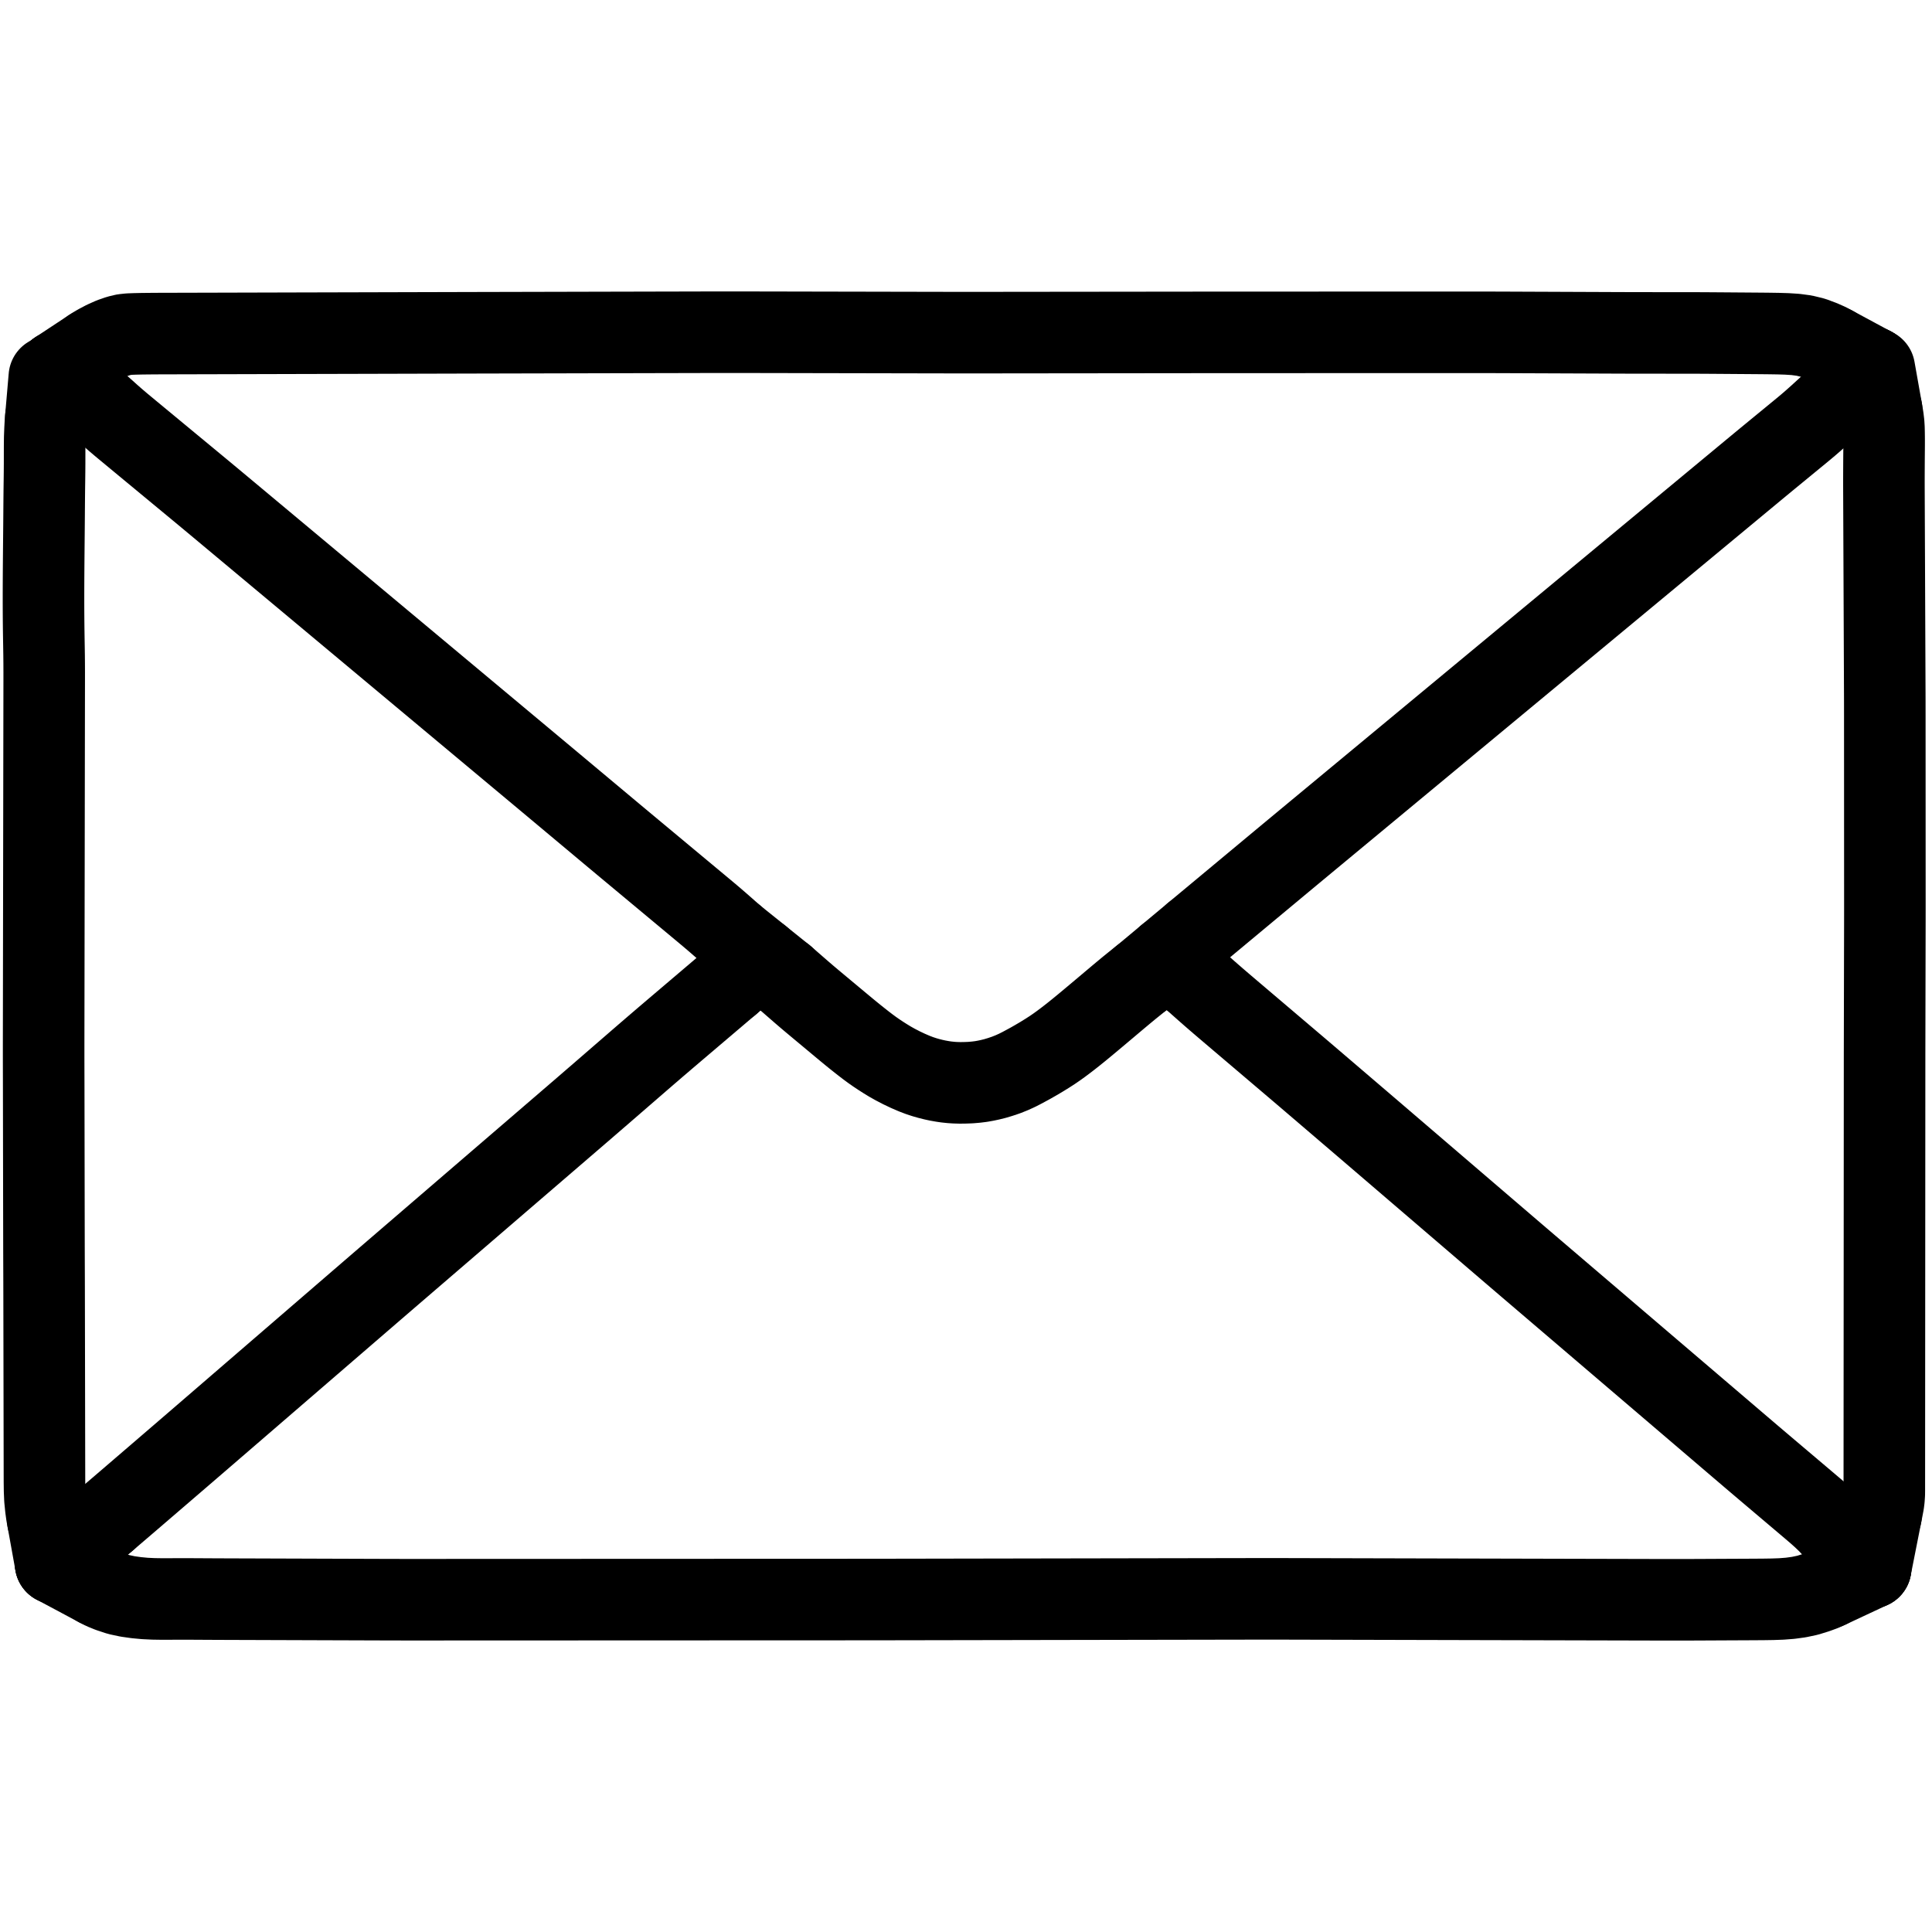 <svg xmlns="http://www.w3.org/2000/svg" viewBox="-20 162.299 1066 699.402" width="1024" height="1024" class="colorable-icon" overflow="visible"><g id="skeleton-paths" stroke-width="45.0"><path id="path-0-0" d="M412.659 518.065L414.472 519.634L416.541 521.442L419.631 524.132L422.622 526.731L425.250 528.984L427.781 531.124L430.063 533.032L432.617 535.163L434.899 537.066L437.385 539.137L439.667 541.040L442.222 543.170L444.504 545.073L446.993 547.141L449.288 549.030L451.872 551.129L454.197 552.979L456.647 554.904L458.844 556.583L461.258 558.364L463.530 559.948L466.030 561.613L468.362 563.099L471.005 564.715L473.854 566.320L477.353 568.141L480.988 569.865L484.527 571.392L487.414 572.489L490.120 573.377L492.463 574.047L495.114 574.712L497.388 575.203L500.042 575.677L502.224 575.995L504.849 576.267L507.015 576.407L509.716 576.483L512.350 576.452L515.454 576.336L518.486 576.079L521.227 575.740L523.865 575.274L526.210 574.774L528.926 574.106L531.848 573.233L535.066 572.151L538.247 570.882L540.904 569.683L543.539 568.353L545.872 567.106L548.595 565.625L551.421 564.013L554.629 562.124L557.875 560.117L560.727 558.273L563.337 556.475L565.566 554.861L567.961 553.067L570.179 551.361L572.665 549.398L575.002 547.513L577.591 545.392L579.879 543.496L582.377 541.409L584.664 539.493L587.382 537.207L590.172 534.861L593.294 532.224L596.473 529.545L599.657 526.880L602.876 524.216L606.123 521.586L608.328 519.817L610.338 518.240" stroke="#000000" stroke-width="45" fill="none" stroke-linecap="round" stroke-linejoin="round"></path><path id="path-1-0" d="M637.810 518.718L639.541 520.248L641.250 521.778L643.847 524.076L646.078 526.049L648.515 528.180L650.758 530.129L653.377 532.384L655.799 534.454L658.590 536.829L661.382 539.201L664.505 541.854L667.684 544.556L670.848 547.245L674.034 549.953L677.160 552.609L679.956 554.986L682.644 557.270L684.907 559.193L687.370 561.286L689.634 563.210L692.169 565.365L694.434 567.289L696.902 569.389L699.167 571.318L701.857 573.614L704.640 575.993L707.758 578.659L710.873 581.323L713.663 583.709L716.342 586.001L718.598 587.931L721.053 590.031L723.312 591.963L725.840 594.126L728.098 596.058L730.562 598.164L732.829 600.103L735.461 602.356L737.879 604.427L740.492 606.667L742.740 608.594L745.191 610.696L747.448 612.630L749.973 614.796L752.230 616.730L754.693 618.841L756.960 620.785L759.594 623.042L762.010 625.114L764.620 627.352L766.866 629.278L769.315 631.378L771.572 633.312L774.098 635.478L776.354 637.412L778.818 639.525L781.080 641.463L783.768 643.768L786.544 646.148L789.659 648.819L792.770 651.485L795.561 653.878L798.234 656.170L800.486 658.100L802.944 660.208L805.206 662.147L807.897 664.453L810.671 666.832L813.787 669.503L816.898 672.167L819.694 674.559L822.368 676.845L824.622 678.770L827.074 680.863L829.334 682.793L831.864 684.954L834.124 686.883L836.585 688.985L838.845 690.915L841.375 693.075L843.635 695.005L846.104 697.114L848.369 699.048L851.063 701.349L853.843 703.722L856.964 706.387L860.079 709.048L862.876 711.436L865.552 713.722L867.807 715.647L870.259 717.741L872.519 719.671L875.049 721.831L877.309 723.761L879.779 725.870L882.045 727.805L884.739 730.107L887.518 732.479L890.639 735.145L893.754 737.805L896.552 740.194L899.228 742.479L901.482 744.403L903.934 746.497L906.194 748.427L908.724 750.587L910.984 752.517L913.444 754.619L915.705 756.549L918.235 758.709L920.495 760.639L922.964 762.748L925.229 764.682L927.923 766.983L930.702 769.356L933.815 772.014L936.983 774.720L940.141 777.416L943.318 780.128L946.496 782.839L949.659 785.529L952.843 788.232L956.030 790.932L959.199 793.615L962.391 796.319L965.523 798.971L968.327 801.346L971.016 803.621L973.281 805.538L975.753 807.631L978.035 809.565L980.696 811.823L983.129 813.920L985.818 816.326L988.114 818.530L989.928 820.324L991.148 821.614" stroke="#000000" stroke-width="45" fill="none" stroke-linecap="round" stroke-linejoin="round"></path><path id="path-2-0" d="M34.018 854.161L37.122 855.768L40.608 857.187L45.545 858.809L50.388 859.843L55.211 860.524L59.956 860.972L64.701 861.196L69.467 861.270L74.270 861.254L79.073 861.236L83.876 861.236L88.679 861.258L93.483 861.288L98.286 861.314L103.089 861.334L107.892 861.350L112.695 861.366L117.499 861.382L122.302 861.397L127.105 861.413L131.908 861.429L136.711 861.445L141.515 861.461L146.318 861.477L151.121 861.493L155.924 861.509L160.727 861.525L165.531 861.541L170.334 861.557L175.137 861.572L179.940 861.588L184.743 861.604L189.547 861.620L194.350 861.635L199.153 861.646L203.956 861.652L208.759 861.654L213.563 861.653L218.366 861.651L223.169 861.649L227.972 861.647L232.775 861.645L237.579 861.643L242.382 861.641L247.185 861.640L251.988 861.638L256.791 861.636L261.595 861.634L266.398 861.632L271.201 861.630L276.004 861.628L280.807 861.627L285.610 861.625L290.414 861.623L295.217 861.621L300.020 861.619L304.823 861.617L309.626 861.615L314.430 861.614L319.233 861.612L324.036 861.610L328.839 861.608L333.642 861.606L338.446 861.604L343.249 861.602L348.052 861.601L352.855 861.599L357.658 861.597L362.462 861.595L367.265 861.593L372.068 861.591L376.871 861.589L381.674 861.588L386.478 861.586L391.281 861.584L396.084 861.582L400.887 861.580L405.690 861.578L410.494 861.577L415.297 861.575L420.100 861.573L424.903 861.571L429.706 861.569L434.510 861.567L439.313 861.565L444.116 861.564L448.919 861.562L453.722 861.560L458.526 861.556L463.329 861.552L468.132 861.545L472.935 861.537L477.738 861.528L482.541 861.520L487.345 861.511L492.148 861.503L496.951 861.494L501.754 861.486L506.557 861.477L511.361 861.469L516.164 861.460L520.967 861.452L525.770 861.443L530.573 861.435L535.377 861.426L540.180 861.418L544.983 861.409L549.786 861.401L554.589 861.392L559.393 861.384L564.196 861.375L569 861.367L573.802 861.358L578.605 861.350L583.409 861.341L588.212 861.333L593.015 861.324L597.818 861.316L602.621 861.307L607.425 861.299L612.228 861.290L617.031 861.282L621.834 861.273L626.637 861.265L631.441 861.256L636.244 861.248L641.047 861.239L645.850 861.231L650.653 861.222L655.457 861.214L660.260 861.205L665.063 861.197L669.866 861.188L674.669 861.181L679.473 861.178L684.276 861.181L689.079 861.189L693.882 861.200L698.685 861.211L703.488 861.223L708.292 861.235L713.095 861.246L717.898 861.258L722.701 861.270L727.504 861.281L732.308 861.293L737.111 861.305L741.914 861.316L746.717 861.328L751.520 861.340L756.324 861.351L761.127 861.363L765.930 861.375L770.733 861.386L775.536 861.398L780.340 861.410L785.143 861.421L789.946 861.433L794.749 861.445L799.552 861.456L804.356 861.468L809.159 861.480L813.962 861.491L818.765 861.503L823.568 861.515L828.372 861.526L833.175 861.538L837.978 861.550L842.781 861.561L847.584 861.573L852.388 861.584L857.191 861.596L861.994 861.608L866.797 861.619L871.600 861.631L876.404 861.643L881.207 861.654L886.010 861.666L890.813 861.678L895.616 861.689L900.419 861.698L905.223 861.701L910.026 861.693L914.829 861.677L919.632 861.655L924.435 861.631L929.239 861.608L934.042 861.585L938.828 861.563L943.636 861.541L948.431 861.516L953.268 861.482L958.066 861.408L962.870 861.236L967.669 860.869L972.497 860.214L977.349 859.190L982.221 857.673L985.695 856.401L988.676 855.038" stroke="#000000" stroke-width="45" fill="none" stroke-linecap="round" stroke-linejoin="round"></path><path id="path-3-0" d="M38.629 817.443L41.443 815.034L44.723 812.232L49.341 808.276L54.078 804.212L58.868 800.095L63.752 795.897L68.614 791.716L73.377 787.621L78.177 783.493L82.850 779.473L87.666 775.326L92.437 771.214L97.312 767.008L102.169 762.819L106.926 758.714L111.730 754.569L116.499 750.454L121.375 746.247L126.230 742.058L130.987 737.954L135.791 733.809L140.560 729.694L145.437 725.486L150.291 721.297L155.048 717.194L159.841 713.058L164.508 709.031L169.320 704.879L174.089 700.765L178.964 696.558L183.821 692.369L188.580 688.267L193.387 684.126L198.162 680.017L203.043 675.817L207.904 671.635L212.667 667.538L217.477 663.399L222.253 659.291L227.136 655.090L231.996 650.909L236.758 646.813L241.556 642.685L246.229 638.665L251.048 634.519L255.823 630.411L260.706 626.211L265.566 622.029L270.328 617.932L275.139 613.794L279.915 609.685L284.798 605.484L289.658 601.304L294.419 597.207L299.228 593.067L304 588.953L308.876 584.741L313.723 580.547L318.470 576.435L323.253 572.292L327.912 568.254L332.718 564.092L337.486 559.974L342.368 555.774L347.241 551.606L352.021 547.531L356.857 543.420L361.657 539.340L366.567 535.167L371.448 531.016L376.242 526.940L379.690 524.008L382.512 521.612" stroke="#000000" stroke-width="45" fill="none" stroke-linecap="round" stroke-linejoin="round"></path><path id="path-4-0" d="M32.464 200.867L33.870 202.011L35.809 203.696L38.196 205.812L40.914 208.257L43.650 210.654L46.760 213.296L49.801 215.823L52.471 218.034L55.027 220.150L57.323 222.050L59.885 224.170L62.175 226.065L64.667 228.127L66.957 230.022L69.519 232.142L71.808 234.037L74.301 236.099L76.590 237.993L79.153 240.114L81.438 242.004L83.988 244.113L86.647 246.313L89.712 248.850L92.930 251.518L96.128 254.175L99.337 256.848L102.543 259.525L105.730 262.185L108.936 264.862L112.142 267.539L115.329 270.200L118.535 272.877L121.741 275.554L124.928 278.215L128.133 280.892L131.339 283.569L134.526 286.230L137.732 288.907L140.938 291.584L144.125 294.245L147.330 296.922L150.536 299.599L153.723 302.260L156.929 304.937L160.135 307.614L163.321 310.275L166.527 312.952L169.733 315.629L172.919 318.291L176.125 320.968L179.331 323.645L182.517 326.307L185.723 328.984L188.928 331.661L192.115 334.323L195.320 337L198.526 339.677L201.712 342.338L204.921 345.018L208.070 347.648L210.887 350L213.593 352.261L215.872 354.164L218.352 356.235L220.632 358.140L223.185 360.272L225.466 362.177L227.949 364.251L230.230 366.156L232.783 368.288L235.064 370.193L237.547 372.267L239.828 374.172L242.381 376.304L244.661 378.209L247.145 380.283L249.425 382.188L251.979 384.320L254.259 386.225L256.742 388.299L259.023 390.204L261.576 392.336L263.857 394.241L266.340 396.315L268.621 398.220L271.174 400.352L273.455 402.257L275.938 404.331L278.219 406.236L280.771 408.368L283.051 410.274L285.534 412.349L287.813 414.255L290.364 416.390L292.644 418.296L295.125 420.372L297.404 422.279L299.956 424.413L302.235 426.320L304.716 428.396L306.995 430.303L309.547 432.437L311.826 434.344L314.308 436.420L316.587 438.327L319.138 440.461L321.419 442.366L323.903 444.439L326.185 446.341L328.741 448.470L331.023 450.370L333.568 452.489L336.223 454.700L339.277 457.244L342.487 459.918L345.678 462.577L348.887 465.250L352.096 467.923L355.286 470.580L358.497 473.254L361.648 475.878L364.466 478.226L367.177 480.484L369.458 482.387L371.939 484.470L374.212 486.403L376.834 488.669L379.229 490.768L381.812 493.047L383.433 494.481L384.947 495.813" stroke="#000000" stroke-width="45" fill="none" stroke-linecap="round" stroke-linejoin="round"></path><path id="path-5-0" d="M5.293 209.429L5.041 212.366L4.856 215.762L4.676 220.466L4.619 225.185L4.614 229.936L4.608 234.739L4.575 239.542L4.517 244.345L4.450 249.149L4.399 253.952L4.359 258.755L4.325 263.558L4.285 268.361L4.241 273.165L4.195 277.968L4.150 282.771L4.107 287.574L4.068 292.377L4.036 297.181L4.013 301.984L4 306.787L4 311.590L4.015 316.393L4.047 321.196L4.098 326L4.170 330.803L4.252 335.606L4.327 340.409L4.373 345.212L4.391 350.016L4.389 354.819L4.381 359.622L4.374 364.425L4.366 369.228L4.359 374.032L4.351 378.835L4.344 383.638L4.336 388.441L4.328 393.244L4.321 398.048L4.313 402.851L4.306 407.654L4.298 412.457L4.291 417.260L4.283 422.064L4.276 426.867L4.268 431.670L4.261 436.473L4.253 441.276L4.246 446.080L4.238 450.883L4.231 455.686L4.223 460.489L4.215 465.292L4.208 470.096L4.200 474.899L4.193 479.702L4.185 484.505L4.178 489.308L4.170 494.112L4.163 498.915L4.155 503.718L4.148 508.521L4.140 513.324L4.133 518.127L4.125 522.931L4.118 527.734L4.110 532.537L4.102 537.340L4.095 542.143L4.087 546.947L4.080 551.750L4.075 556.553L4.075 561.356L4.082 566.159L4.094 570.963L4.106 575.766L4.116 580.569L4.124 585.372L4.132 590.175L4.140 594.979L4.148 599.782L4.156 604.585L4.164 609.388L4.172 614.191L4.180 618.995L4.188 623.798L4.196 628.601L4.204 633.404L4.212 638.207L4.220 643.011L4.229 647.814L4.237 652.617L4.245 657.420L4.253 662.223L4.262 667.027L4.275 671.830L4.291 676.633L4.310 681.436L4.325 686.239L4.337 691.043L4.346 695.846L4.355 700.649L4.364 705.452L4.373 710.255L4.382 715.059L4.391 719.862L4.400 724.665L4.409 729.468L4.418 734.271L4.427 739.074L4.436 743.878L4.445 748.681L4.454 753.484L4.462 758.287L4.471 763.090L4.480 767.894L4.489 772.697L4.498 777.500L4.507 782.303L4.516 787.106L4.525 791.910L4.535 796.663L4.594 801.387L4.793 806.078L5.285 810.981L5.771 814.540L6.374 817.795" stroke="#000000" stroke-width="45" fill="none" stroke-linecap="round" stroke-linejoin="round"></path><path id="path-6-0" d="M1017.905 814.970L1018.339 812.800L1018.680 811.037L1019.209 808.251L1019.492 806.013L1019.664 803.446L1019.689 801.187L1019.691 798.643L1019.692 796.384L1019.694 793.840L1019.695 791.580L1019.696 789.037L1019.698 786.777L1019.699 784.234L1019.701 781.974L1019.702 779.430L1019.704 777.171L1019.705 774.627L1019.707 772.368L1019.708 769.824L1019.710 767.564L1019.711 765.021L1019.712 762.761L1019.714 760.218L1019.715 757.958L1019.717 755.414L1019.718 753.155L1019.720 750.611L1019.721 748.352L1019.723 745.808L1019.724 743.548L1019.726 741.005L1019.727 738.745L1019.729 736.202L1019.730 733.942L1019.732 731.398L1019.733 729.139L1019.735 726.595L1019.736 724.336L1019.737 721.792L1019.739 719.532L1019.740 716.989L1019.742 714.729L1019.743 712.186L1019.745 709.926L1019.746 707.382L1019.748 705.123L1019.749 702.579L1019.751 700.320L1019.752 697.776L1019.753 695.516L1019.755 692.973L1019.756 690.713L1019.758 688.170L1019.759 685.910L1019.761 683.367L1019.762 681.107L1019.764 678.563L1019.765 676.304L1019.767 673.760L1019.768 671.500L1019.770 668.957L1019.771 666.697L1019.773 664.154L1019.774 661.894L1019.775 659.351L1019.777 657.091L1019.779 654.505L1019.780 652.237L1019.782 649.646L1019.784 647.488L1019.786 644.966L1019.787 642.803L1019.788 640.200L1019.789 637.925L1019.790 635.335L1019.791 633.075L1019.793 630.531L1019.794 628.272L1019.796 625.728L1019.797 623.468L1019.799 620.925L1019.800 618.665L1019.802 616.122L1019.803 613.862L1019.805 611.319L1019.806 609.059L1019.808 606.515L1019.809 604.256L1019.811 601.712L1019.812 599.453L1019.814 596.909L1019.815 594.649L1019.816 592.106L1019.818 589.846L1019.819 587.303L1019.821 585.043L1019.822 582.499L1019.824 580.240L1019.825 577.696L1019.827 575.437L1019.828 572.893L1019.830 570.633L1019.831 568.090L1019.832 565.830L1019.835 563.287L1019.837 561.027L1019.842 558.483L1019.846 556.224L1019.851 553.680L1019.856 551.421L1019.862 548.877L1019.866 546.617L1019.872 544.074L1019.877 541.814L1019.882 539.271L1019.887 537.011L1019.892 534.467L1019.897 532.208L1019.903 529.664L1019.907 527.405L1019.913 524.861L1019.918 522.601L1019.923 520.058L1019.928 517.798L1019.933 515.255L1019.938 512.995L1019.943 510.451L1019.948 508.192L1019.954 505.648L1019.958 503.389L1019.964 500.845L1019.969 498.585L1019.974 496.042L1019.979 493.782L1019.984 491.239L1019.989 488.979L1019.994 486.436L1019.997 484.176L1020 481.632L1020 479.373L1020 476.829L1019.999 474.569L1019.998 472.026L1019.997 469.766L1019.996 467.223L1019.995 464.963L1019.994 462.420L1019.993 460.160L1019.992 457.616L1019.991 455.357L1019.990 452.813L1019.989 450.553L1019.988 448.010L1019.987 445.750L1019.986 443.207L1019.985 440.947L1019.984 438.404L1019.983 436.144L1019.982 433.600L1019.981 431.341L1019.980 428.797L1019.980 426.537L1019.979 423.994L1019.978 421.734L1019.977 419.191L1019.976 416.931L1019.975 414.388L1019.974 412.128L1019.973 409.584L1019.972 407.325L1019.971 404.781L1019.970 402.521L1019.969 399.978L1019.968 397.718L1019.967 395.175L1019.966 392.915L1019.965 390.372L1019.964 388.112L1019.963 385.568L1019.962 383.309L1019.961 380.765L1019.960 378.506L1019.959 375.962L1019.959 373.702L1019.957 371.107L1019.955 368.826L1019.951 366.213L1019.945 364.045L1019.936 361.524L1019.928 359.372L1019.917 356.790L1019.908 354.528L1019.898 351.946L1019.889 349.686L1019.878 347.143L1019.869 344.883L1019.859 342.340L1019.849 340.080L1019.839 337.536L1019.830 335.277L1019.819 332.733L1019.810 330.474L1019.800 327.930L1019.790 325.670L1019.780 323.127L1019.771 320.867L1019.760 318.324L1019.751 316.064L1019.741 313.520L1019.731 311.261L1019.721 308.717L1019.712 306.458L1019.701 303.914L1019.692 301.654L1019.682 299.111L1019.673 296.851L1019.662 294.308L1019.653 292.048L1019.643 289.504L1019.633 287.245L1019.623 284.701L1019.614 282.442L1019.603 279.898L1019.594 277.638L1019.584 275.095L1019.574 272.835L1019.564 270.292L1019.555 268.032L1019.544 265.489L1019.535 263.229L1019.525 260.685L1019.515 258.426L1019.505 255.882L1019.496 253.622L1019.485 251.079L1019.476 248.819L1019.470 246.276L1019.468 244.016L1019.475 241.473L1019.484 239.213L1019.496 236.669L1019.508 234.410L1019.524 231.866L1019.543 229.606L1019.566 227.063L1019.583 224.803L1019.587 222.260L1019.574 220L1019.537 217.457L1019.484 215.197L1019.322 212.623L1018.983 209.792L1018.615 207.448L1018.178 204.991" stroke="#000000" stroke-width="45" fill="none" stroke-linecap="round" stroke-linejoin="round"></path><path id="path-7-0" d="M638.904 494.423L640.094 493.433L641.810 492.005L644.076 490.120L646.632 487.992L648.916 486.091L651.403 484.021L653.687 482.120L656.243 479.992L658.527 478.091L661.014 476.021L663.298 474.120L665.854 471.992L668.138 470.091L670.625 468.021L672.909 466.121L675.465 463.993L677.749 462.092L680.236 460.022L682.520 458.121L685.076 455.993L687.345 454.105L689.883 451.994L692.526 449.798L695.598 447.247L698.822 444.572L702.032 441.909L705.247 439.243L708.462 436.577L711.658 433.928L714.873 431.262L718.088 428.596L721.284 425.946L724.499 423.280L727.714 420.614L730.910 417.965L734.125 415.299L737.340 412.633L740.521 409.995L743.727 407.337L746.769 404.815L749.446 402.595L752.006 400.473L754.308 398.564L756.869 396.441L759.156 394.544L761.646 392.479L763.934 390.583L766.494 388.459L768.782 386.563L771.272 384.498L773.560 382.601L776.120 380.478L778.408 378.581L780.898 376.516L783.186 374.620L785.746 372.496L788.034 370.600L790.524 368.535L792.812 366.638L795.372 364.515L797.660 362.618L800.150 360.553L802.438 358.657L804.998 356.533L807.286 354.637L809.776 352.572L812.064 350.675L814.624 348.552L816.912 346.655L819.402 344.590L821.689 342.694L824.250 340.571L826.537 338.674L829.028 336.609L831.315 334.712L833.876 332.589L836.163 330.692L838.654 328.627L840.941 326.731L843.502 324.608L845.789 322.711L848.280 320.646L850.567 318.749L853.128 316.626L855.401 314.741L857.942 312.634L860.588 310.440L863.661 307.892L866.885 305.219L870.096 302.557L873.311 299.891L876.526 297.226L879.722 294.576L882.937 291.910L886.152 289.244L889.347 286.594L892.563 283.928L895.778 281.263L898.973 278.613L902.188 275.947L905.404 273.281L908.585 270.643L911.791 267.984L914.834 265.461L917.511 263.242L920.070 261.120L922.371 259.212L924.932 257.089L927.219 255.192L929.710 253.127L931.997 251.231L934.558 249.107L936.845 247.211L939.336 245.146L941.623 243.249L944.184 241.126L946.471 239.229L948.962 237.165L951.252 235.271L953.817 233.153L956.111 231.264L958.611 229.210L960.907 227.324L963.477 225.213L965.773 223.327L968.274 221.273L970.570 219.388L973.140 217.276L975.431 215.386L977.907 213.304L980.153 211.361L982.641 209.151L984.847 207.157L987.248 204.962L989.457 202.934L991.263 201.265L992.602 200.032" stroke="#000000" stroke-width="45" fill="none" stroke-linecap="round" stroke-linejoin="round"></path><path id="path-8-0" d="M30.179 171.787L31.853 170.683L34.040 169.377L37.678 167.457L41.604 165.693L45.391 164.375L48.436 163.649L51.268 163.344L54.442 163.228L58.469 163.139L63.040 163.091L67.858 163.059L72.669 163.048L77.472 163.035L82.275 163.023L87.078 163.010L91.882 162.998L96.685 162.986L101.488 162.973L106.291 162.961L111.094 162.949L115.898 162.936L120.701 162.924L125.504 162.912L130.311 162.899L135.153 162.886L139.984 162.873L144.823 162.860L149.584 162.849L154.360 162.837L159.126 162.825L163.930 162.813L168.733 162.800L173.536 162.788L178.339 162.776L183.142 162.763L187.946 162.751L192.749 162.739L197.552 162.726L202.355 162.714L207.158 162.701L211.961 162.689L216.765 162.677L221.568 162.664L226.371 162.651L231.174 162.638L235.977 162.626L240.781 162.614L245.584 162.602L250.387 162.591L255.190 162.580L259.993 162.569L264.797 162.558L269.600 162.547L274.403 162.536L279.206 162.525L284.009 162.514L288.813 162.503L293.616 162.492L298.419 162.481L303.222 162.469L308.025 162.458L312.829 162.447L317.632 162.436L322.435 162.425L327.238 162.414L332.041 162.403L336.845 162.392L341.648 162.381L346.451 162.370L351.254 162.359L356.057 162.348L360.861 162.336L365.664 162.325L370.467 162.314L375.270 162.305L380.073 162.299L384.877 162.299L389.680 162.305L394.483 162.313L399.286 162.323L404.089 162.332L408.892 162.342L413.696 162.351L418.499 162.361L423.302 162.370L428.105 162.380L432.908 162.389L437.712 162.399L442.515 162.408L447.318 162.417L452.121 162.427L456.924 162.436L461.728 162.446L466.531 162.455L471.334 162.465L476.137 162.474L480.940 162.484L485.744 162.493L490.547 162.503L495.350 162.512L500.153 162.522L504.956 162.531L509.760 162.537L514.563 162.539L519.366 162.537L524.169 162.533L528.972 162.528L533.776 162.522L538.579 162.517L543.382 162.512L548.185 162.507L552.988 162.501L557.792 162.496L562.595 162.491L567.398 162.486L572.201 162.480L577.004 162.475L581.808 162.470L586.611 162.465L591.414 162.459L596.217 162.454L601.020 162.449L605.824 162.444L610.627 162.439L615.430 162.433L620.233 162.428L625.036 162.423L629.839 162.418L634.643 162.412L639.446 162.407L644.249 162.402L649.052 162.398L653.855 162.395L658.659 162.393L663.462 162.391L668.265 162.390L673.068 162.389L677.871 162.387L682.675 162.386L687.478 162.385L692.281 162.384L697.084 162.382L701.887 162.381L706.691 162.380L711.494 162.378L716.297 162.377L721.100 162.376L725.903 162.374L730.707 162.373L735.510 162.372L740.313 162.371L745.116 162.369L749.919 162.368L754.723 162.367L759.526 162.365L764.329 162.364L769.132 162.363L773.935 162.361L778.739 162.360L783.542 162.359L788.345 162.358L793.148 162.358L797.951 162.362L802.755 162.372L807.558 162.388L812.361 162.406L817.164 162.426L821.967 162.445L826.770 162.465L831.574 162.484L836.377 162.504L841.180 162.523L845.983 162.543L850.786 162.562L855.590 162.582L860.393 162.601L865.196 162.621L870 162.640L874.802 162.659L879.606 162.675L884.409 162.686L889.212 162.691L894.015 162.694L898.818 162.694L903.622 162.695L908.425 162.697L913.228 162.705L918.031 162.721L922.834 162.748L927.638 162.781L932.441 162.817L937.244 162.853L942.047 162.889L946.850 162.925L951.654 162.961L956.413 163.012L961.173 163.086L965.901 163.231L970.701 163.539L975.465 164.177L980.284 165.336L985.086 167.132L988.584 168.686L991.539 170.279" stroke="#000000" stroke-width="45" fill="none" stroke-linecap="round" stroke-linejoin="round"></path><path id="path-extension-1" d="M637.810 518.718L624.194 506.688" stroke="#000000" stroke-width="45" fill="none" stroke-linecap="round" stroke-linejoin="round"></path><path id="path-extension-2" d="M382.512 521.612L399.311 507.347" stroke="#000000" stroke-width="45" fill="none" stroke-linecap="round" stroke-linejoin="round"></path><path id="path-extension-3" d="M32.464 200.867L11.708 183.974" stroke="#000000" stroke-width="45" fill="none" stroke-linecap="round" stroke-linejoin="round"></path><path id="path-extension-4" d="M5.293 209.429L7.223 186.932" stroke="#000000" stroke-width="45" fill="none" stroke-linecap="round" stroke-linejoin="round"></path><path id="path-extension-5" d="M1018.178 204.991L1014.178 182.488" stroke="#000000" stroke-width="45" fill="none" stroke-linecap="round" stroke-linejoin="round"></path><path id="path-extension-6" d="M992.602 200.032L1012.569 181.621" stroke="#000000" stroke-width="45" fill="none" stroke-linecap="round" stroke-linejoin="round"></path><path id="path-extension-7" d="M30.179 171.787L11.708 183.974" stroke="#000000" stroke-width="45" fill="none" stroke-linecap="round" stroke-linejoin="round"></path><path id="path-extension-8" d="M991.539 170.279L1012.569 181.621" stroke="#000000" stroke-width="45" fill="none" stroke-linecap="round" stroke-linejoin="round"></path><path id="path-connection-1" d="M412.659 518.065L384.947 495.813" stroke="#000000" stroke-width="45" fill="none" stroke-linecap="round" stroke-linejoin="round"></path><path id="path-connection-2" d="M610.338 518.240L638.904 494.423" stroke="#000000" stroke-width="45" fill="none" stroke-linecap="round" stroke-linejoin="round"></path><path id="path-connection-3" d="M11.708 183.974L11.708 183.974" stroke="#000000" stroke-width="45" fill="none" stroke-linecap="round" stroke-linejoin="round"></path><path id="path-connection-4" d="M1012.569 181.621L1012.569 181.621" stroke="#000000" stroke-width="45" fill="none" stroke-linecap="round" stroke-linejoin="round"></path><path id="path-connection-5" d="M991.148 821.614L1012.152 844.054" stroke="#000000" stroke-width="45" fill="none" stroke-linecap="round" stroke-linejoin="round"></path><path id="path-connection-6" d="M988.676 855.038L1012.152 844.054" stroke="#000000" stroke-width="45" fill="none" stroke-linecap="round" stroke-linejoin="round"></path><path id="path-connection-7" d="M1017.905 814.970L1012.152 844.054" stroke="#000000" stroke-width="45" fill="none" stroke-linecap="round" stroke-linejoin="round"></path><path id="path-connection-8" d="M34.018 854.161L10.688 841.694" stroke="#000000" stroke-width="45" fill="none" stroke-linecap="round" stroke-linejoin="round"></path><path id="path-connection-9" d="M38.629 817.443L10.688 841.694" stroke="#000000" stroke-width="45" fill="none" stroke-linecap="round" stroke-linejoin="round"></path><path id="path-connection-10" d="M6.374 817.795L10.688 841.694" stroke="#000000" stroke-width="45" fill="none" stroke-linecap="round" stroke-linejoin="round"></path></g></svg>